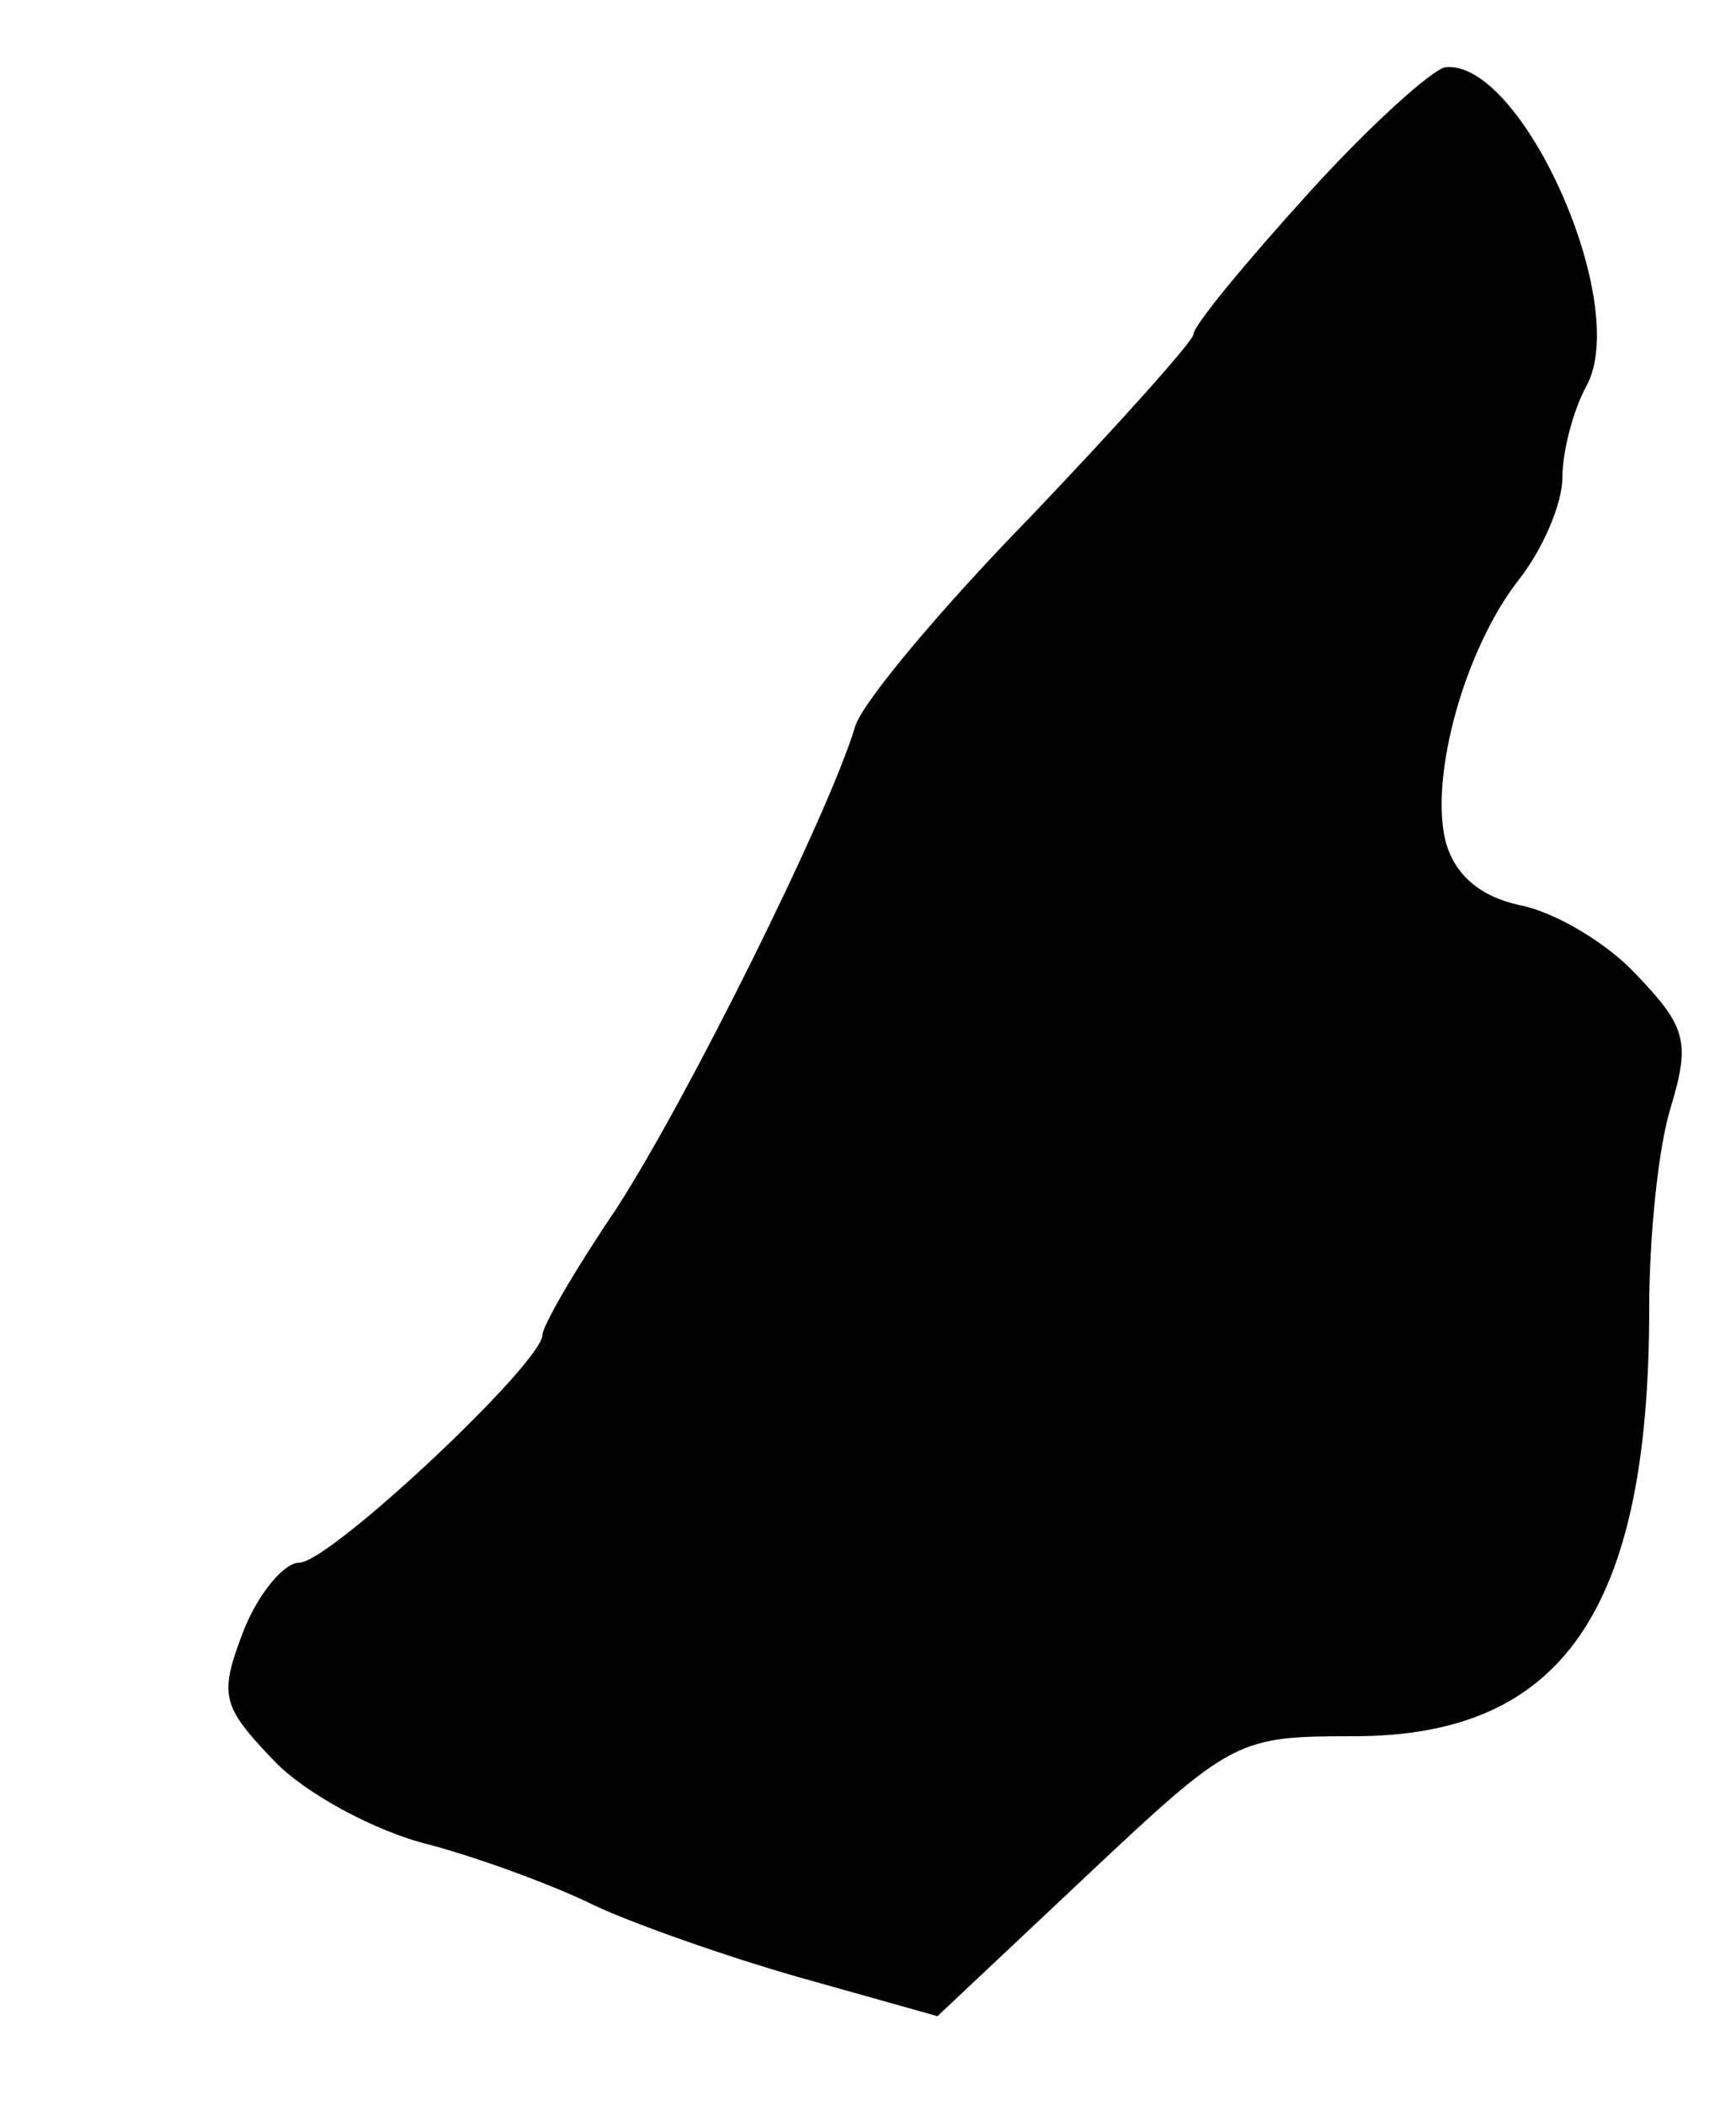 <?xml version="1.0" standalone="no"?>
<!DOCTYPE svg PUBLIC "-//W3C//DTD SVG 20010904//EN"
 "http://www.w3.org/TR/2001/REC-SVG-20010904/DTD/svg10.dtd">
<svg version="1.0" xmlns="http://www.w3.org/2000/svg"
 width="80pt" height="97pt" viewBox="0 0 80 97"
 preserveAspectRatio="xMidYMid meet">
<g transform="translate(0,97) scale(0.1,-0.1)"
fill="#000000" stroke="none">
<path d="M603 881 c-29 -32 -53 -61 -53 -65 0 -3 -34 -41 -75 -84 -41 -42 -78
-86 -81 -97 -12 -40 -77 -171 -110 -222 -19 -28 -34 -54 -34 -58 0 -13 -98
-105 -112 -105 -7 0 -19 -14 -26 -32 -11 -29 -10 -34 14 -59 14 -15 47 -33 72
-39 26 -7 60 -20 76 -28 17 -8 59 -23 94 -33 l64 -18 68 64 c68 64 70 65 124
65 96 0 136 58 136 197 0 32 4 74 10 93 9 30 7 37 -16 61 -14 15 -38 29 -54
32 -18 4 -30 14 -34 30 -7 30 9 88 34 120 11 14 20 35 20 47 0 12 5 31 11 42
21 38 -30 151 -65 147 -6 -1 -35 -27 -63 -58z"/>
</g>
</svg>
